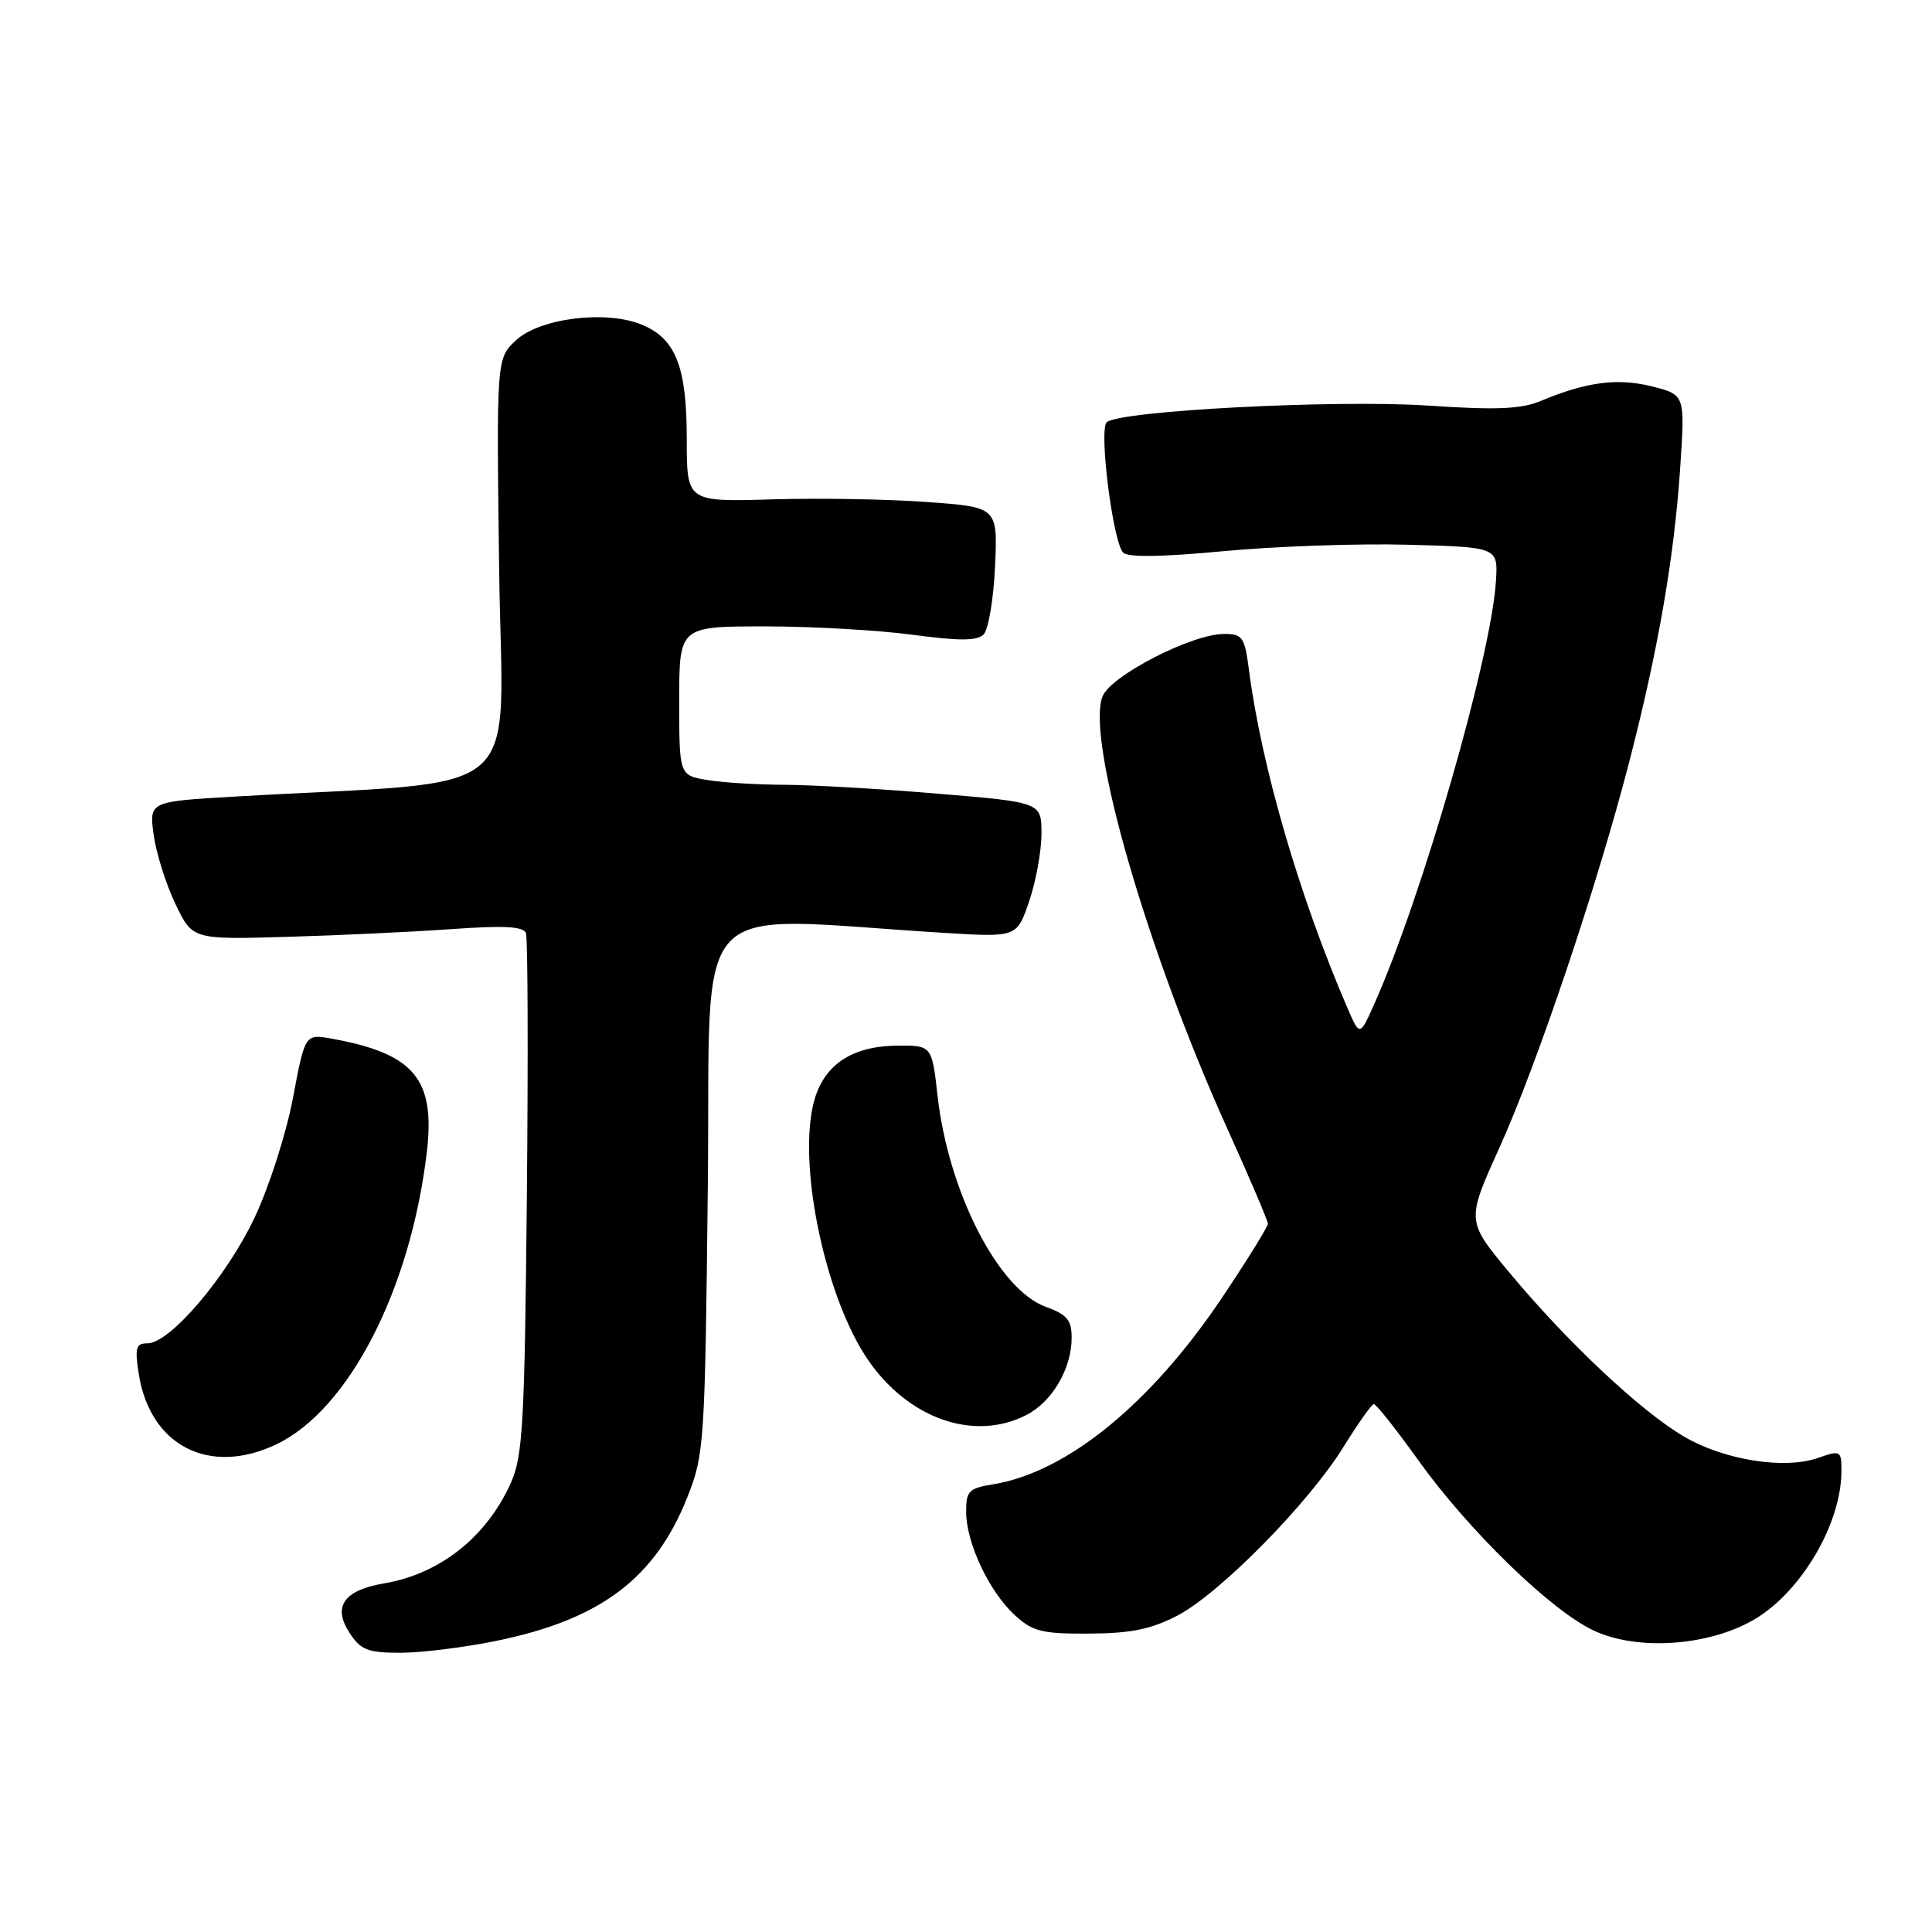 <?xml version="1.0" encoding="UTF-8" standalone="no"?>
<!DOCTYPE svg PUBLIC "-//W3C//DTD SVG 1.1//EN" "http://www.w3.org/Graphics/SVG/1.1/DTD/svg11.dtd" >
<svg xmlns="http://www.w3.org/2000/svg" xmlns:xlink="http://www.w3.org/1999/xlink" version="1.1" viewBox="0 0 256 256">
 <g >
 <path fill="currentColor"
d=" M 65.79 217.42 C 79.61 214.58 86.83 209.13 91.10 198.33 C 93.32 192.71 93.42 191.23 93.79 157.14 C 94.22 117.68 90.65 121.51 125.12 123.61 C 134.74 124.20 134.74 124.20 136.37 119.42 C 137.27 116.79 138.00 112.77 138.00 110.48 C 138.00 106.31 138.00 106.31 124.20 105.16 C 116.61 104.52 107.49 104.00 103.95 103.99 C 100.40 103.98 95.81 103.70 93.75 103.36 C 90.00 102.74 90.00 102.74 90.00 92.87 C 90.00 83.00 90.00 83.00 101.34 83.00 C 107.58 83.00 116.39 83.50 120.93 84.11 C 127.12 84.94 129.47 84.93 130.33 84.07 C 130.97 83.43 131.65 79.38 131.85 75.06 C 132.20 67.20 132.20 67.20 122.85 66.52 C 117.71 66.14 108.44 65.98 102.25 66.17 C 91.00 66.50 91.00 66.50 91.00 58.20 C 91.00 48.59 89.55 44.88 85.04 43.02 C 80.32 41.06 71.54 42.15 68.38 45.08 C 65.78 47.50 65.78 47.50 66.14 75.50 C 66.54 106.77 70.63 103.27 31.13 105.55 C 19.76 106.21 19.76 106.21 20.36 110.61 C 20.69 113.02 21.98 117.14 23.23 119.75 C 25.50 124.50 25.50 124.50 38.00 124.14 C 44.88 123.94 54.71 123.48 59.86 123.11 C 66.72 122.62 69.35 122.75 69.69 123.63 C 69.94 124.28 69.99 140.04 69.81 158.66 C 69.52 188.57 69.28 192.96 67.69 196.49 C 64.48 203.65 58.32 208.54 50.92 209.80 C 45.53 210.72 44.03 212.88 46.34 216.40 C 47.80 218.63 48.76 219.00 53.07 219.00 C 55.83 219.00 61.55 218.29 65.79 217.42 Z  M 232.45 214.59 C 238.69 210.92 244.00 201.88 244.00 194.90 C 244.00 192.21 243.88 192.14 240.91 193.18 C 236.43 194.74 228.50 193.48 223.15 190.36 C 217.46 187.04 207.65 177.83 200.01 168.63 C 194.30 161.77 194.30 161.77 198.66 152.13 C 203.70 140.98 211.67 117.28 215.92 100.81 C 219.75 85.95 221.85 73.79 222.64 61.90 C 223.28 52.31 223.28 52.31 218.89 51.20 C 214.34 50.06 210.23 50.59 204.15 53.13 C 201.54 54.22 198.26 54.35 189.15 53.74 C 176.96 52.93 148.18 54.43 146.64 55.96 C 145.59 57.01 147.47 71.87 148.83 73.23 C 149.47 73.87 154.08 73.80 162.15 73.03 C 168.94 72.39 179.90 72.00 186.50 72.18 C 198.50 72.50 198.50 72.50 198.22 77.00 C 197.59 87.06 188.40 118.96 182.04 133.17 C 180.17 137.34 180.17 137.34 178.48 133.42 C 172.13 118.66 167.15 101.53 165.49 88.75 C 164.93 84.41 164.64 84.00 162.19 84.00 C 157.91 84.00 147.12 89.56 146.08 92.30 C 143.90 98.02 151.98 125.98 162.59 149.47 C 165.57 156.05 168.00 161.76 168.00 162.15 C 168.00 162.55 165.31 166.89 162.02 171.81 C 152.55 185.97 141.39 195.09 131.58 196.68 C 128.36 197.20 128.00 197.57 128.02 200.38 C 128.05 204.49 131.07 210.88 134.45 214.00 C 136.83 216.19 138.05 216.50 144.33 216.46 C 149.85 216.43 152.53 215.88 156.00 214.08 C 161.62 211.15 173.37 199.23 178.00 191.75 C 179.93 188.64 181.74 186.07 182.04 186.05 C 182.33 186.02 184.96 189.35 187.89 193.43 C 194.57 202.78 205.50 213.40 211.16 216.05 C 216.97 218.78 226.41 218.12 232.45 214.59 Z  M 36.58 191.40 C 46.17 186.85 54.37 170.97 56.55 152.74 C 57.71 142.98 54.90 139.61 43.96 137.63 C 40.42 136.99 40.42 136.99 38.81 145.52 C 37.92 150.24 35.64 157.33 33.71 161.39 C 29.99 169.23 22.51 178.00 19.54 178.00 C 18.00 178.00 17.84 178.58 18.40 182.13 C 19.92 191.59 27.75 195.59 36.58 191.40 Z  M 136.03 187.48 C 139.44 185.72 142.00 181.33 142.00 177.25 C 142.00 174.91 141.38 174.18 138.57 173.16 C 132.30 170.89 125.66 157.94 124.23 145.18 C 123.48 138.50 123.48 138.50 118.73 138.56 C 112.55 138.65 108.84 141.35 107.70 146.59 C 105.84 155.15 109.44 171.88 114.88 179.99 C 120.24 187.97 129.06 191.09 136.03 187.48 Z "/>
</g>
</svg>
